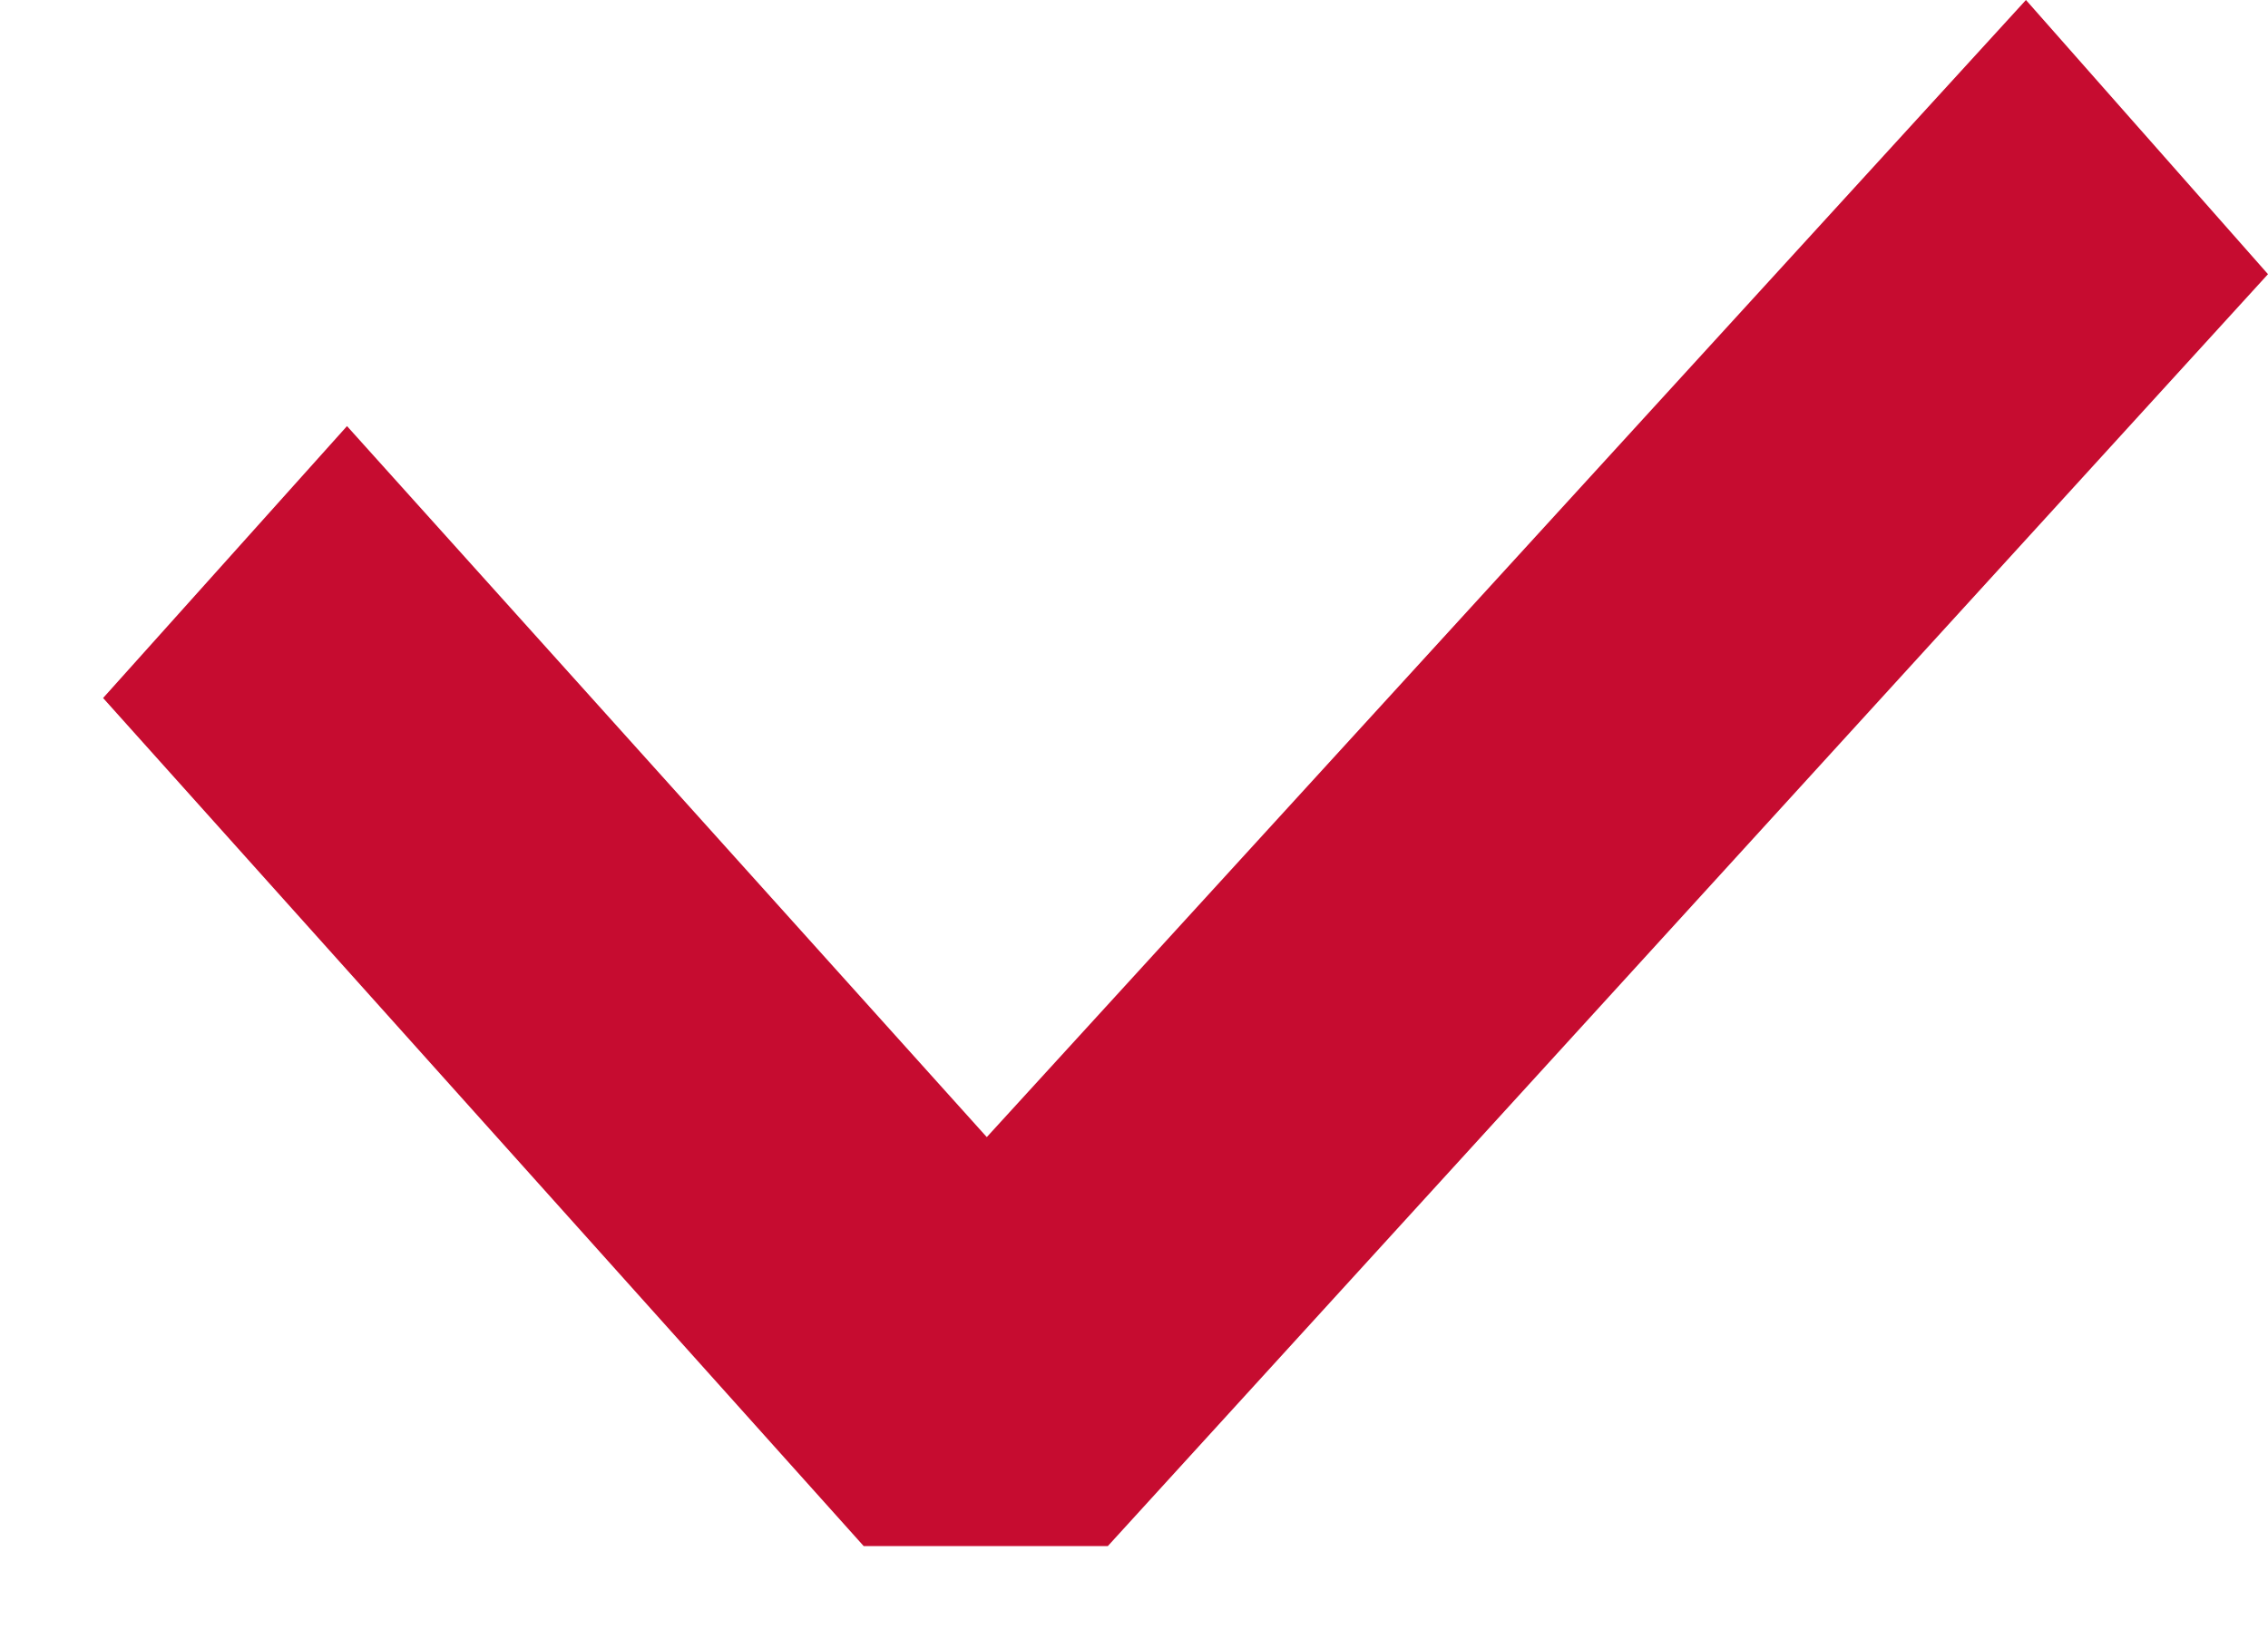 <svg width="11" height="8" viewBox="0 0 11 8" fill="none" xmlns="http://www.w3.org/2000/svg">
<path d="M5.373 7.5H4.189L0.5 3.386L1.683 2.067L4.786 5.516L9.826 0L11 1.33L5.373 7.5Z" fill="#C60C30"/>
</svg>
